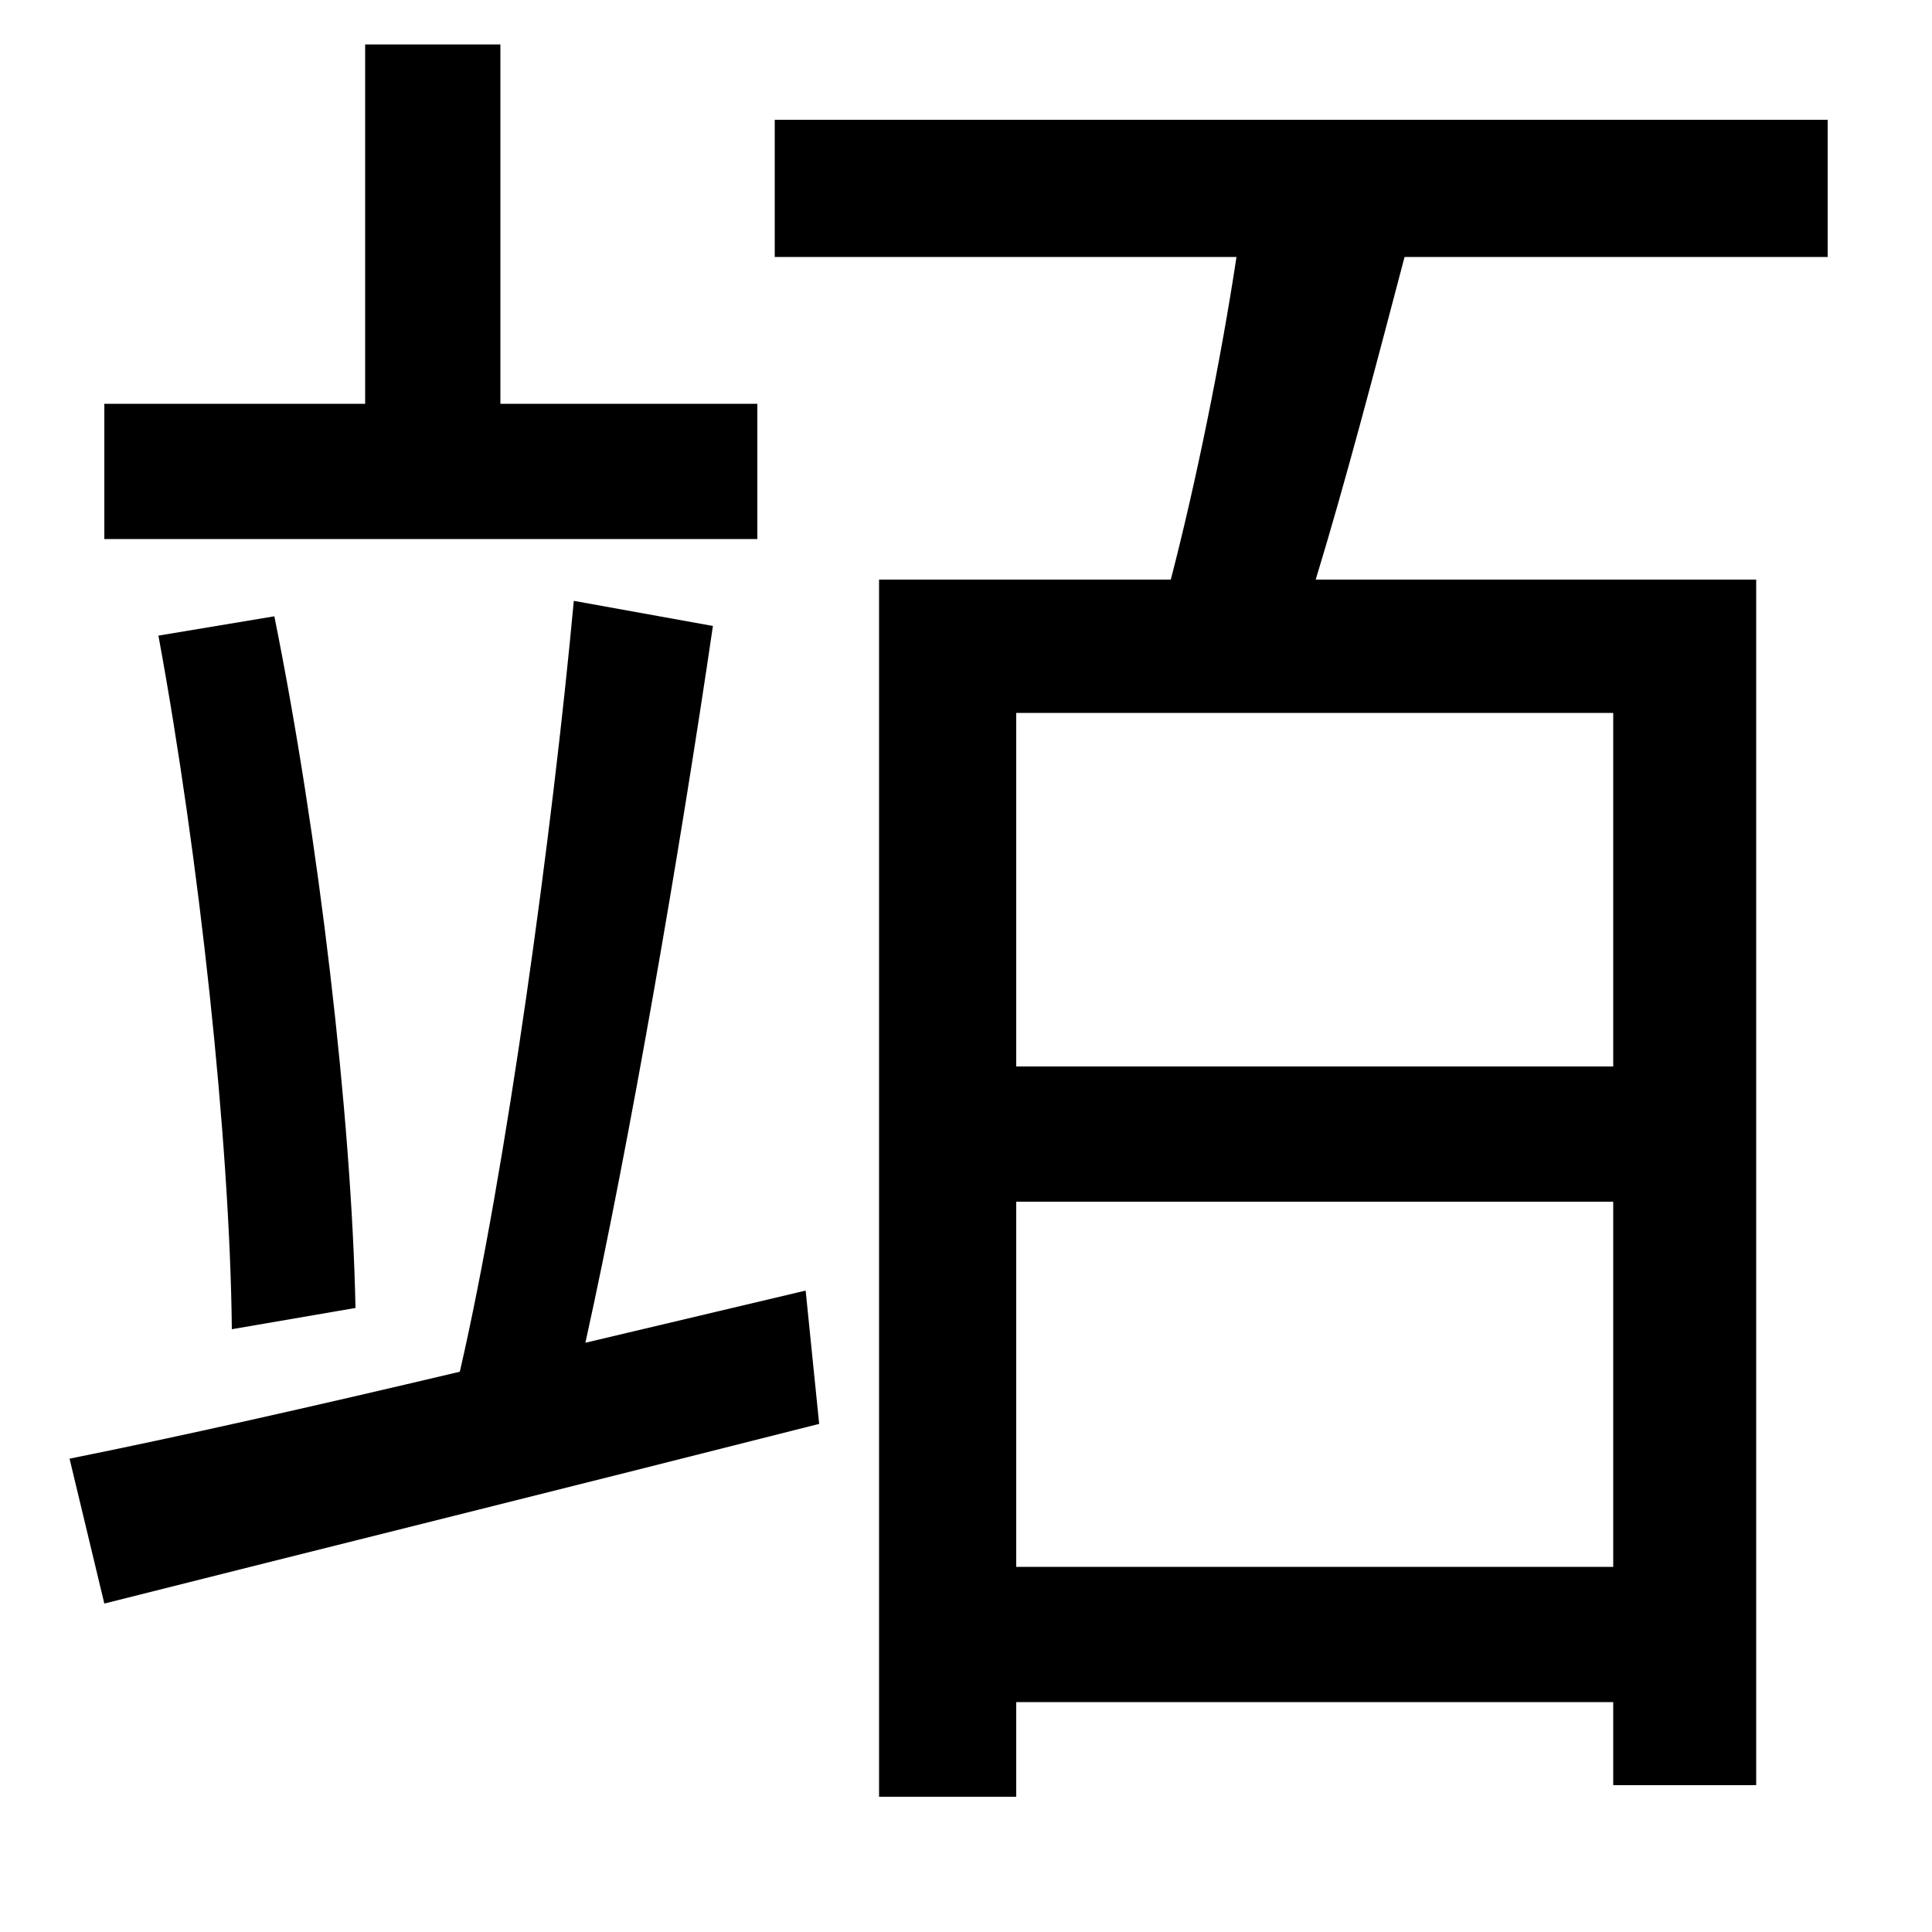 <svg xmlns="http://www.w3.org/2000/svg"
    viewBox="0 0 1000 1000">
  <!--
© 2014-2021 Adobe (http://www.adobe.com/).
Noto is a trademark of Google Inc.
This Font Software is licensed under the SIL Open Font License, Version 1.1. This Font Software is distributed on an "AS IS" BASIS, WITHOUT WARRANTIES OR CONDITIONS OF ANY KIND, either express or implied. See the SIL Open Font License for the specific language, permissions and limitations governing your use of this Font Software.
http://scripts.sil.org/OFL
  -->
<path d="M82 329C103 443 119 590 120 688L184 677C182 578 165 433 142 319ZM455 300L455 930 526 930 526 881 835 881 835 924 909 924 909 300 681 300C696 251 712 190 727 133L946 133 946 62 401 62 401 133 640 133C632 186 619 250 606 300ZM526 622L835 622 835 811 526 811ZM526 552L526 369 835 369 835 552ZM189 23L189 209 54 209 54 279 392 279 392 209 259 209 259 23ZM297 311C286 430 262 606 238 710 162 728 91 744 36 755L54 830C157 804 294 770 424 737L417 668 303 695C326 591 352 440 369 324Z"/>
</svg>